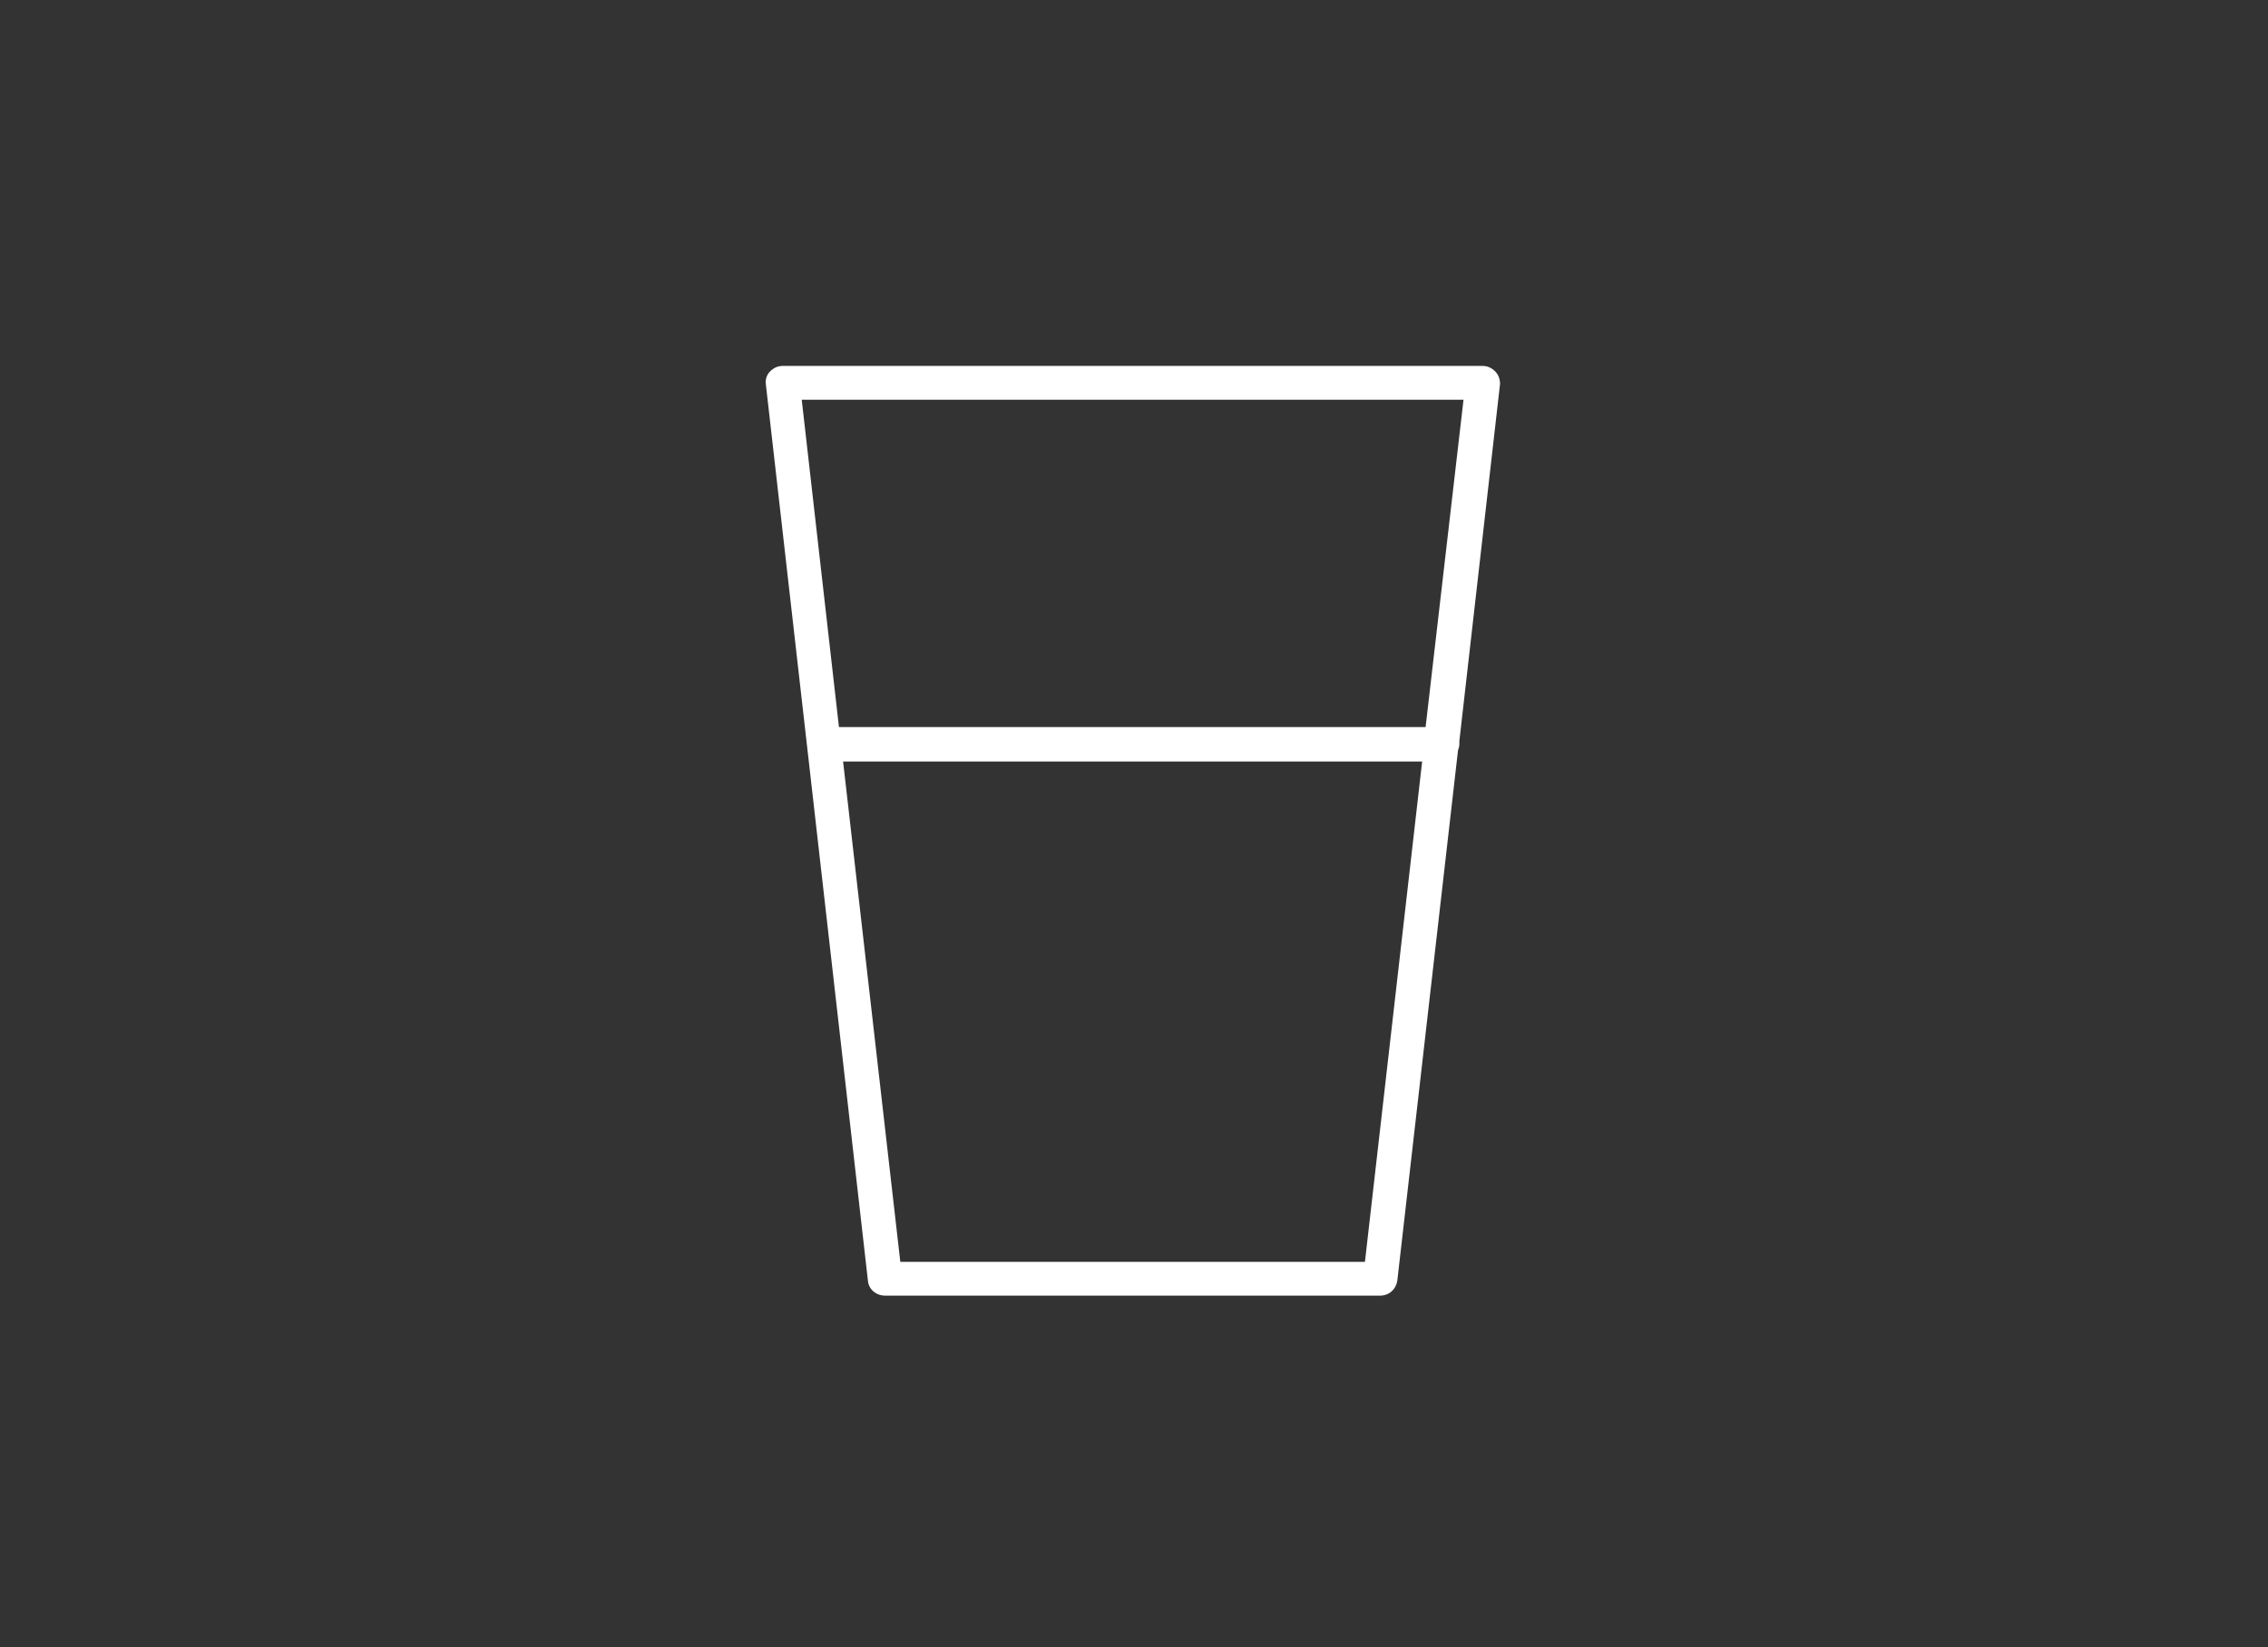 <?xml version="1.0" encoding="utf-8"?>
<!-- Generator: Adobe Illustrator 22.1.0, SVG Export Plug-In . SVG Version: 6.00 Build 0)  -->
<svg version="1.1" id="Warstwa_1" xmlns="http://www.w3.org/2000/svg" xmlns:xlink="http://www.w3.org/1999/xlink" x="0px" y="0px"
	 viewBox="0 0 329 239" style="enable-background:new 0 0 329 239;" xml:space="preserve">
<rect x="0" y="0" width="329" height="239" fill="#333333" stroke="none"/>
<style type="text/css">
	.st0{fill:#FFFFFF;}
</style>
<path class="st0" d="M216.9,53.9c-0.5-0.5-1.1-0.8-1.8-0.8H113.5c-0.7,0-1.3,0.3-1.8,0.8c-0.5,0.5-0.7,1.2-0.6,1.9l14.8,130
	c0.1,1.3,1.2,2.2,2.5,2.2h71.8c1.3,0,2.3-0.9,2.5-2.2l8.8-76.9c0.1-0.3,0.2-0.6,0.2-1c0-0.2,0-0.3,0-0.4l5.9-51.8
	C217.6,55.1,217.4,54.4,216.9,53.9z M198,183.1h-67.4l-8.3-72.6h84L198,183.1z M206.8,105.5h-85.1L116.3,58h96L206.8,105.5z"/>
</svg>
